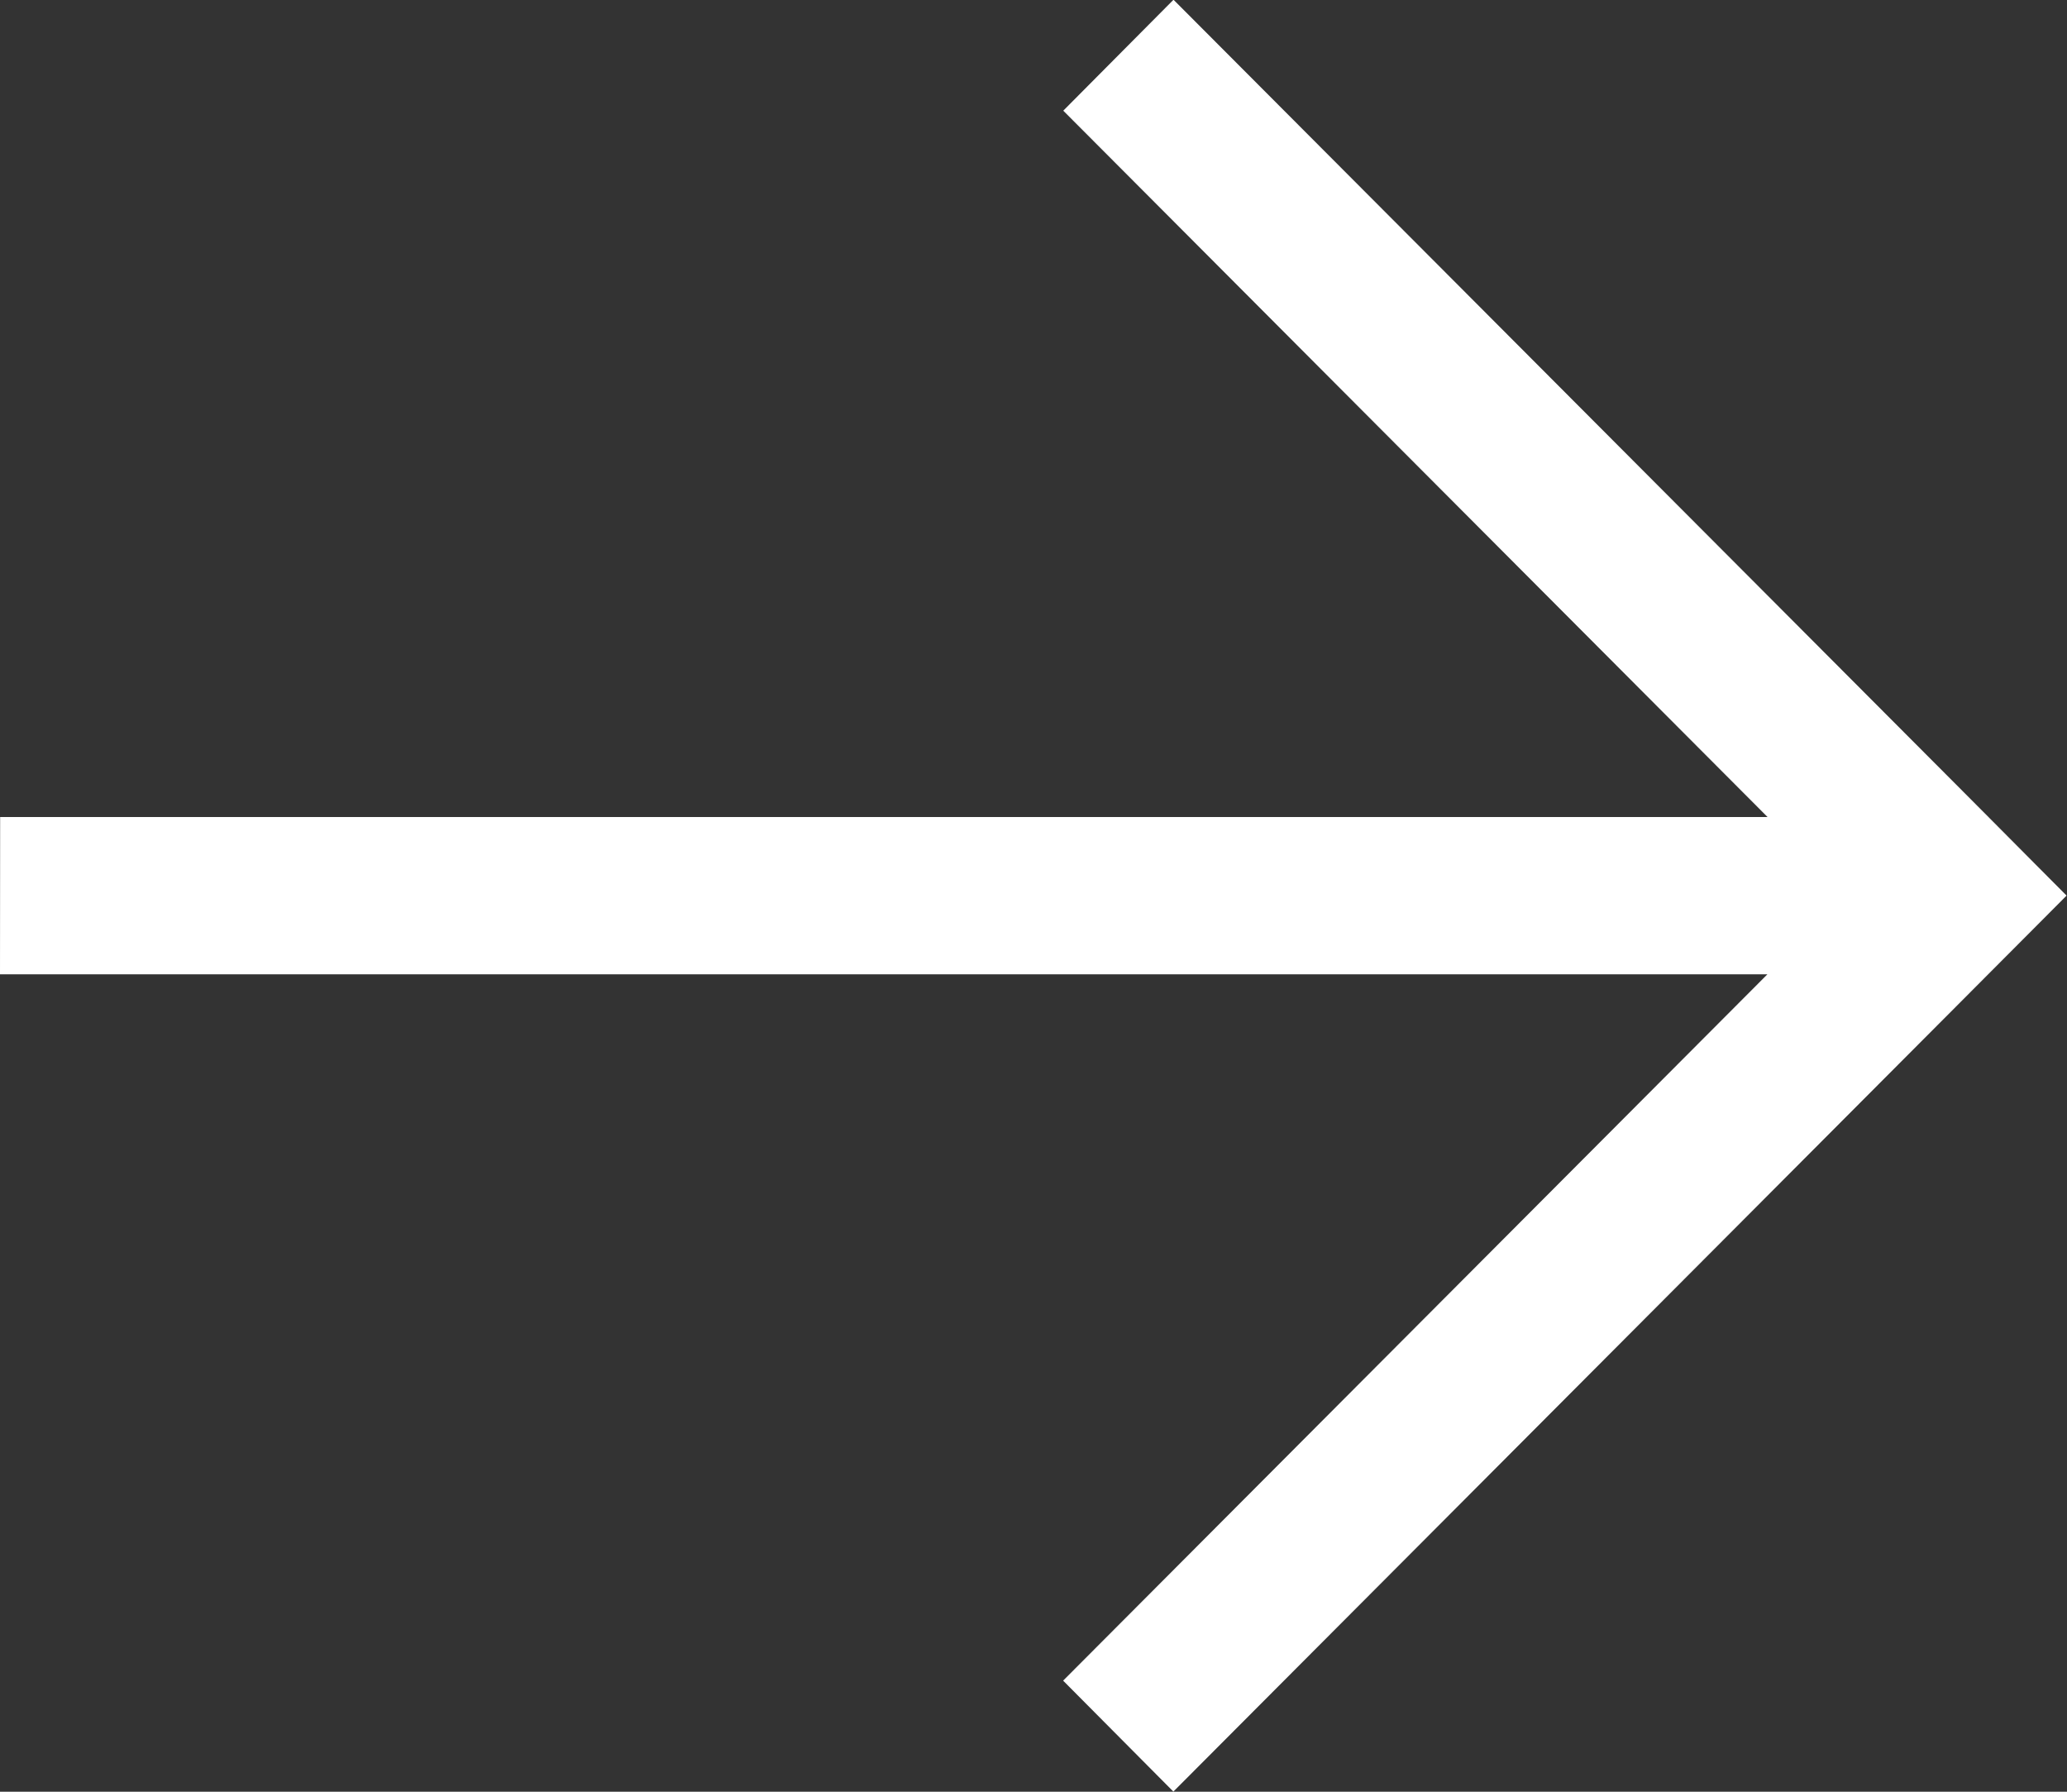 <svg xmlns="http://www.w3.org/2000/svg" width="15" height="13" viewBox="0 0 15 13">
  <rect x="0" y="0" width="15" height="13" fill="#333333" stroke="none"/>
  <path id="Path_21738" data-name="Path 21738" d="M299.208,415.249H286.382l5.111-5.125-.8-.805-5.679,5.695-.235.236-.333.334-.235.236.235.236.332.334.235.236h0l5.679,5.694.8-.805-5.111-5.125h12.826Z" transform="translate(299.208 422.318) rotate(180)" fill="#fff"/>
</svg>
